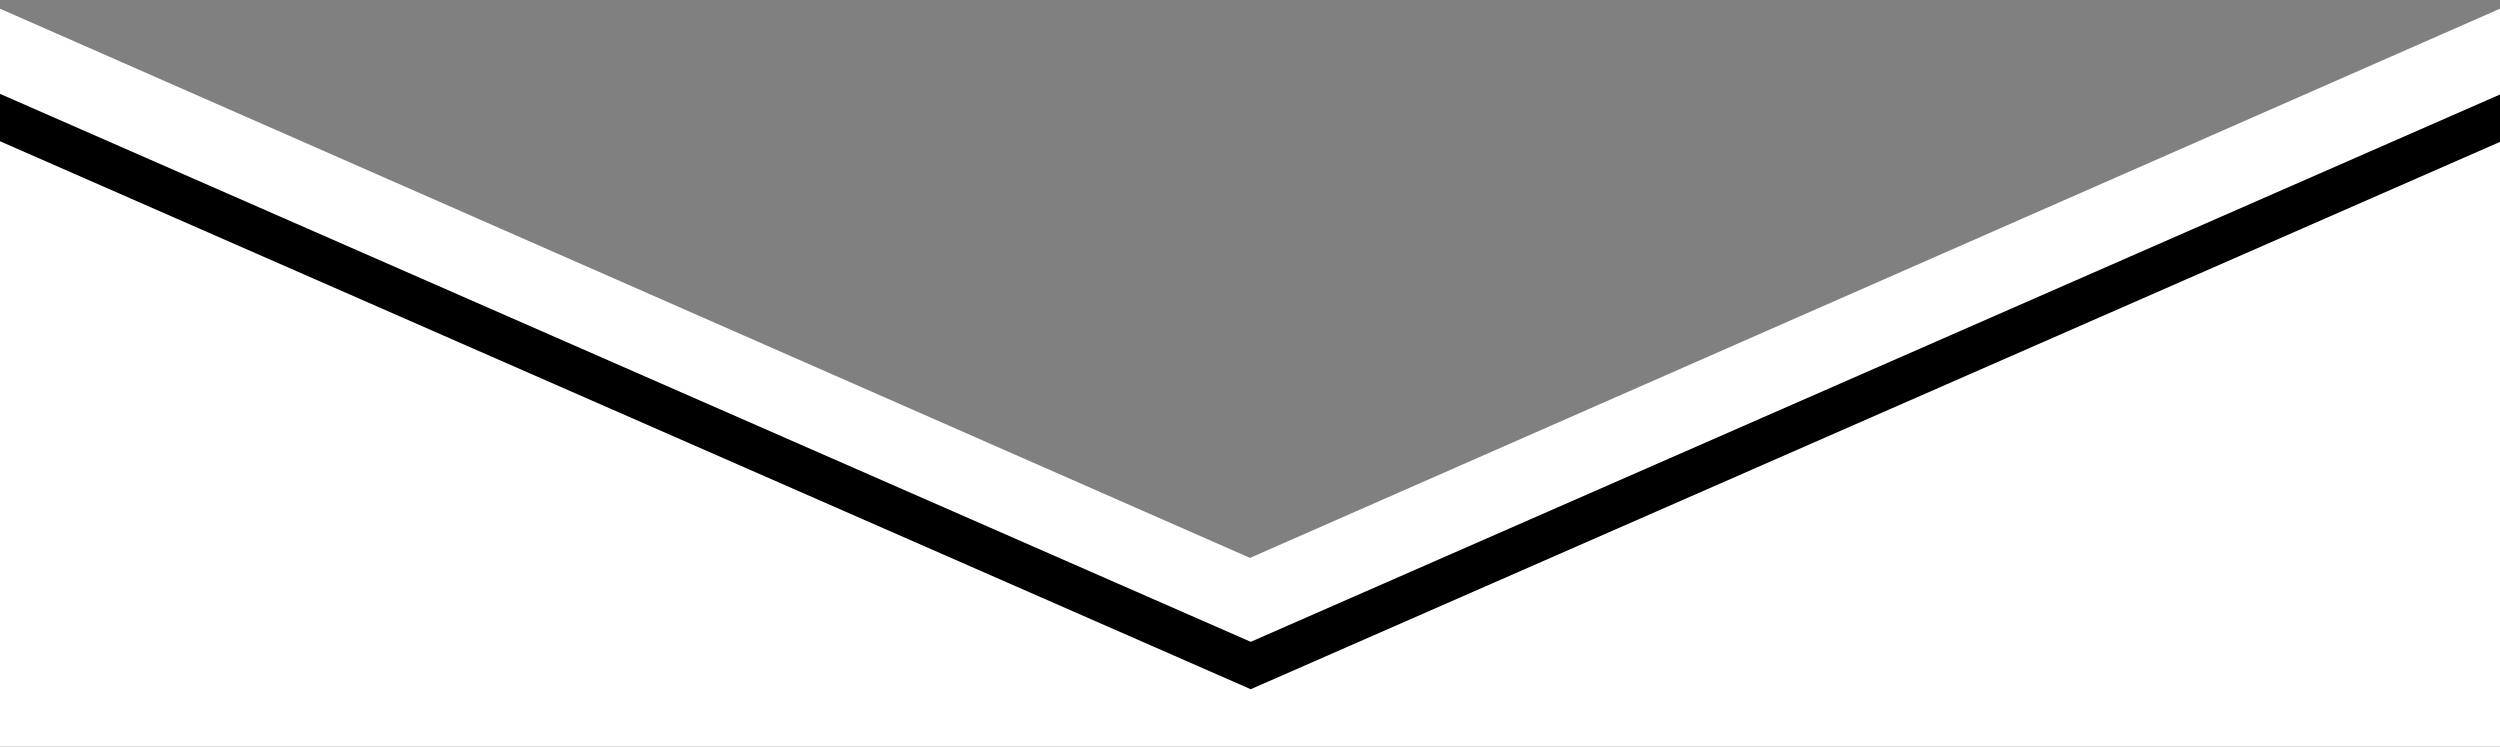 <svg width="1728" height="516" viewBox="0 0 1728 516" fill="none" xmlns="http://www.w3.org/2000/svg">
<rect x="0" y="0" width="1728" height="516" fill="#808080" stroke="none"/>
<path d="M864 402L2.5 23.5V501H1725.5V23.5L864 402Z" fill="white" stroke="white" stroke-width="30"/>
<path d="M-12 76L864.5 460L1741 76" stroke="black" stroke-width="30"/>
</svg>
